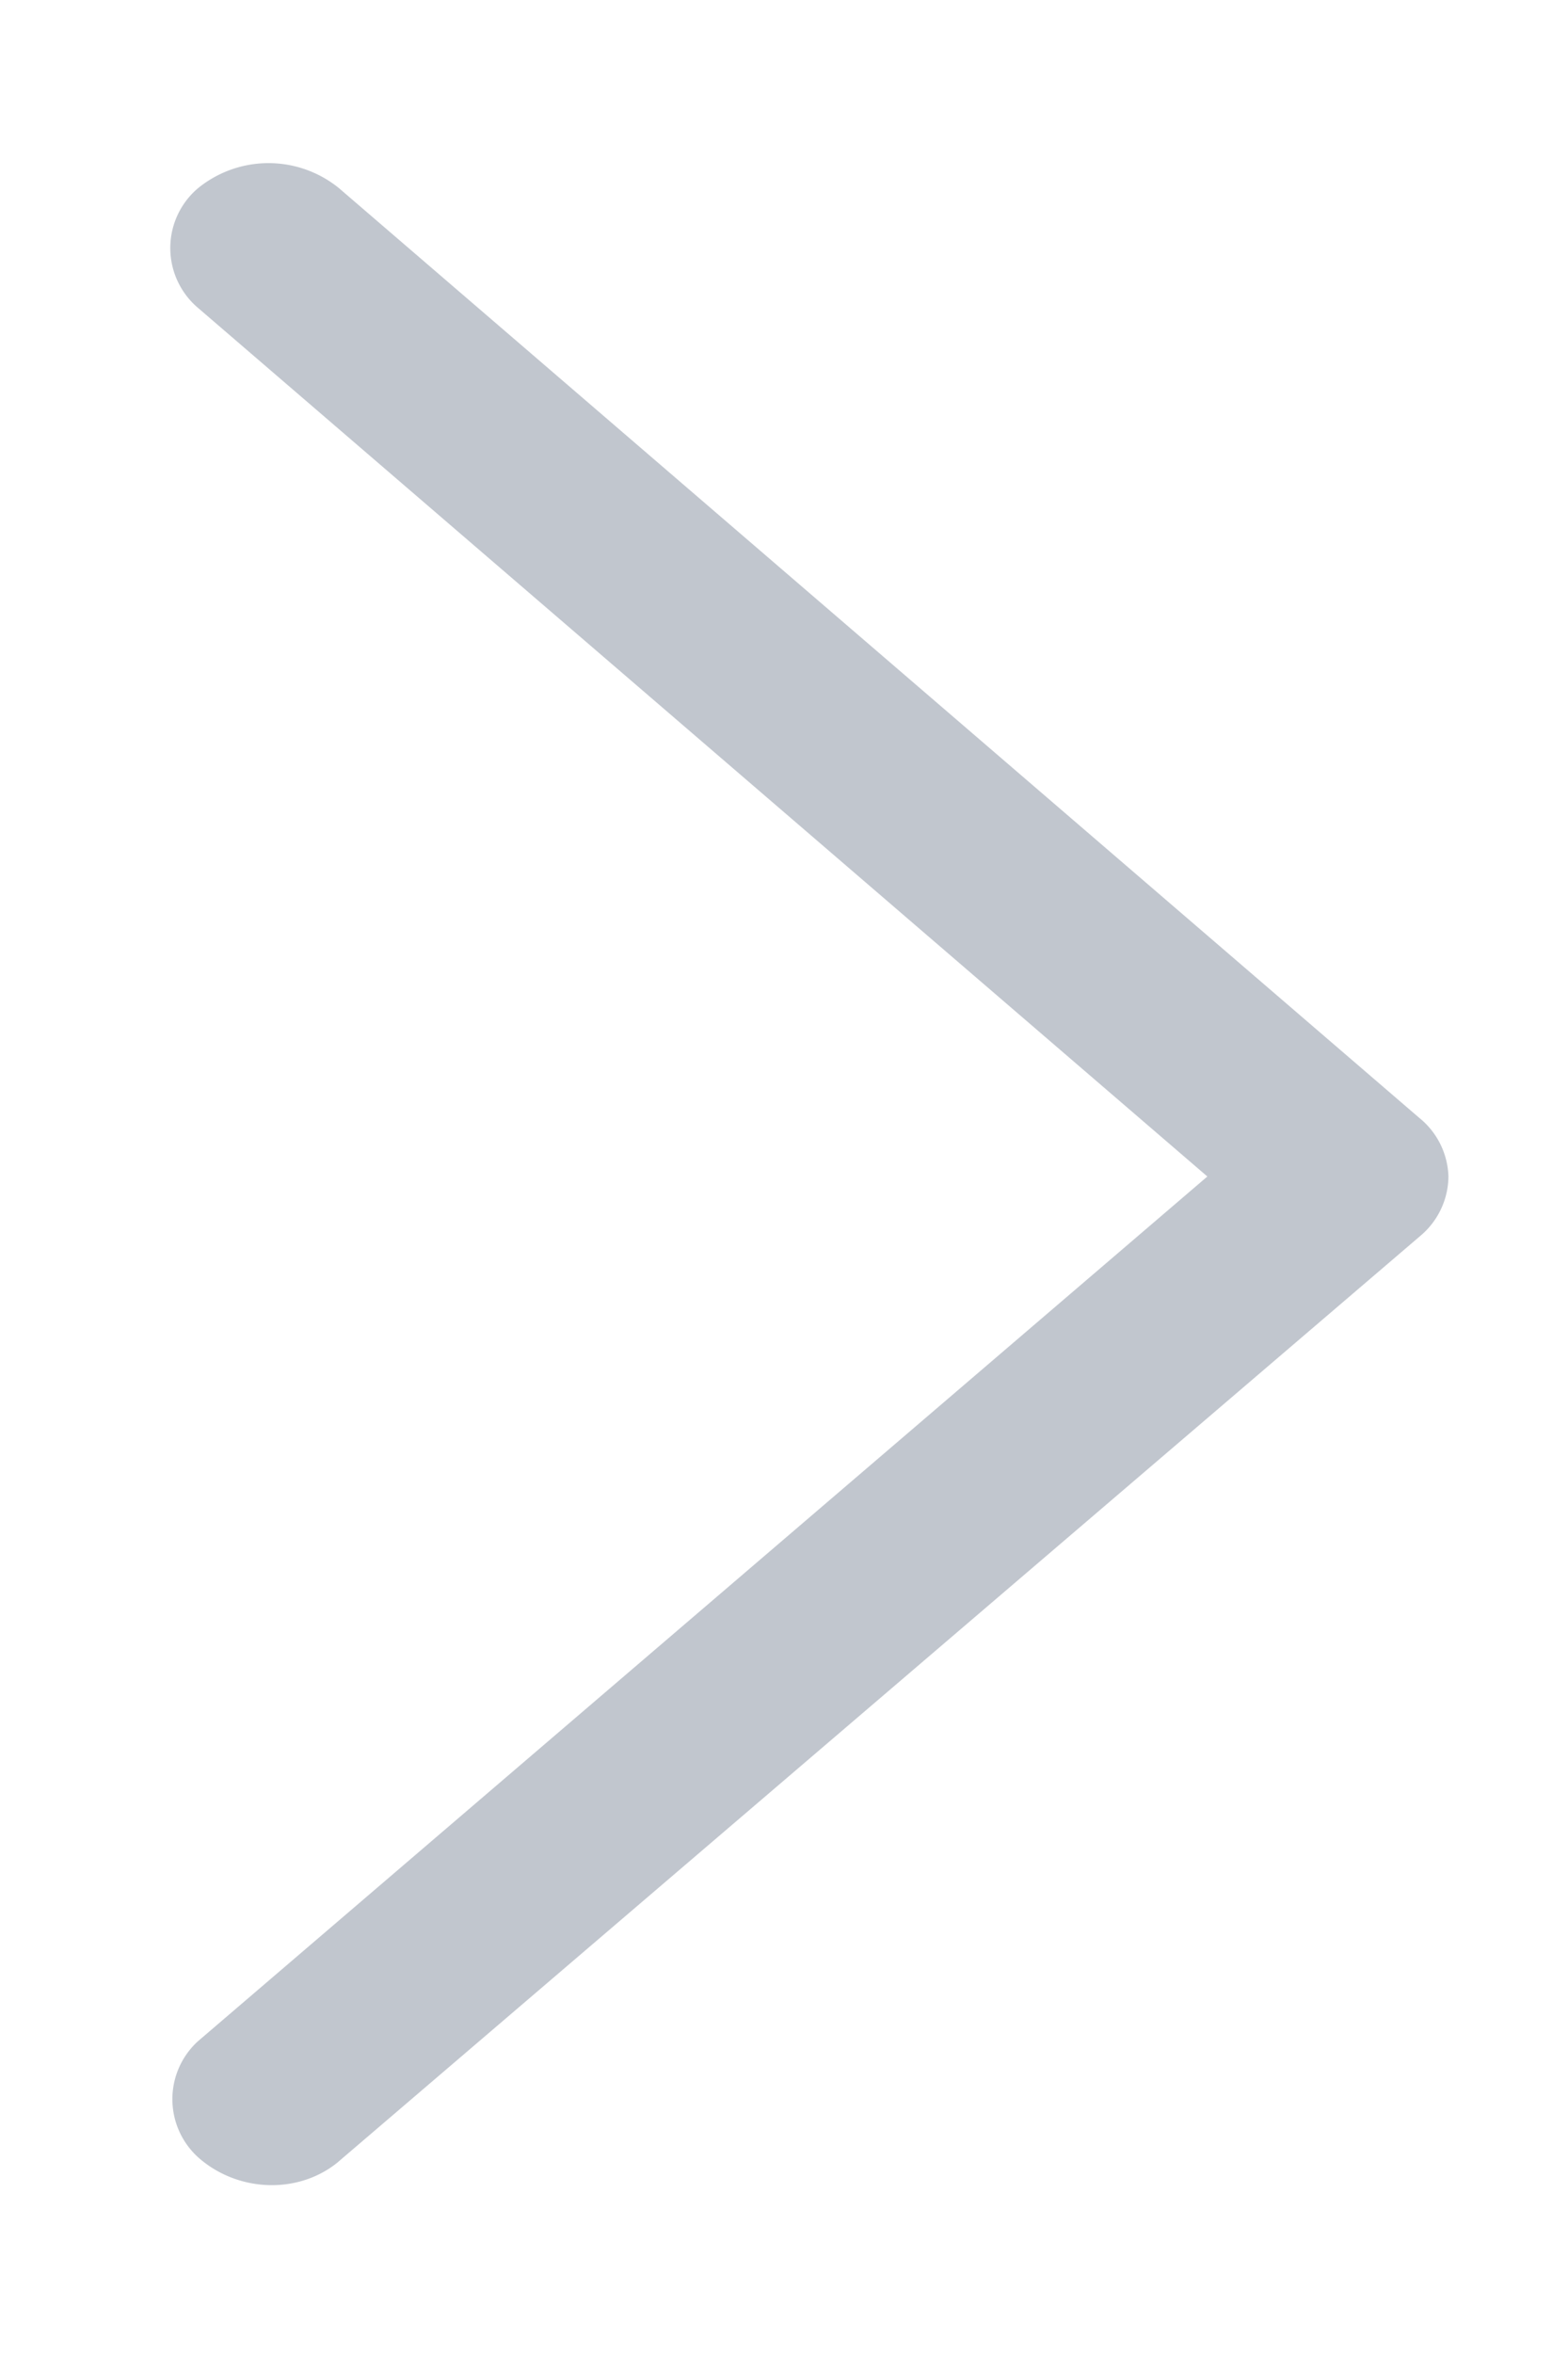 <svg xmlns="http://www.w3.org/2000/svg" fill="none" viewBox="0 0 8 12">
  <defs/>
  <path fill="#C1C6CE" d="M7.24 5.7L1.73.96a.57.57 0 00-.72 0 .4.4 0 000 .61L6.16 6l-5.15 4.41a.4.4 0 00.01.6c.2.17.5.18.7.02L7.25 6.3A.4.4 0 007.39 6a.4.4 0 00-.15-.3z"/>
</svg>
